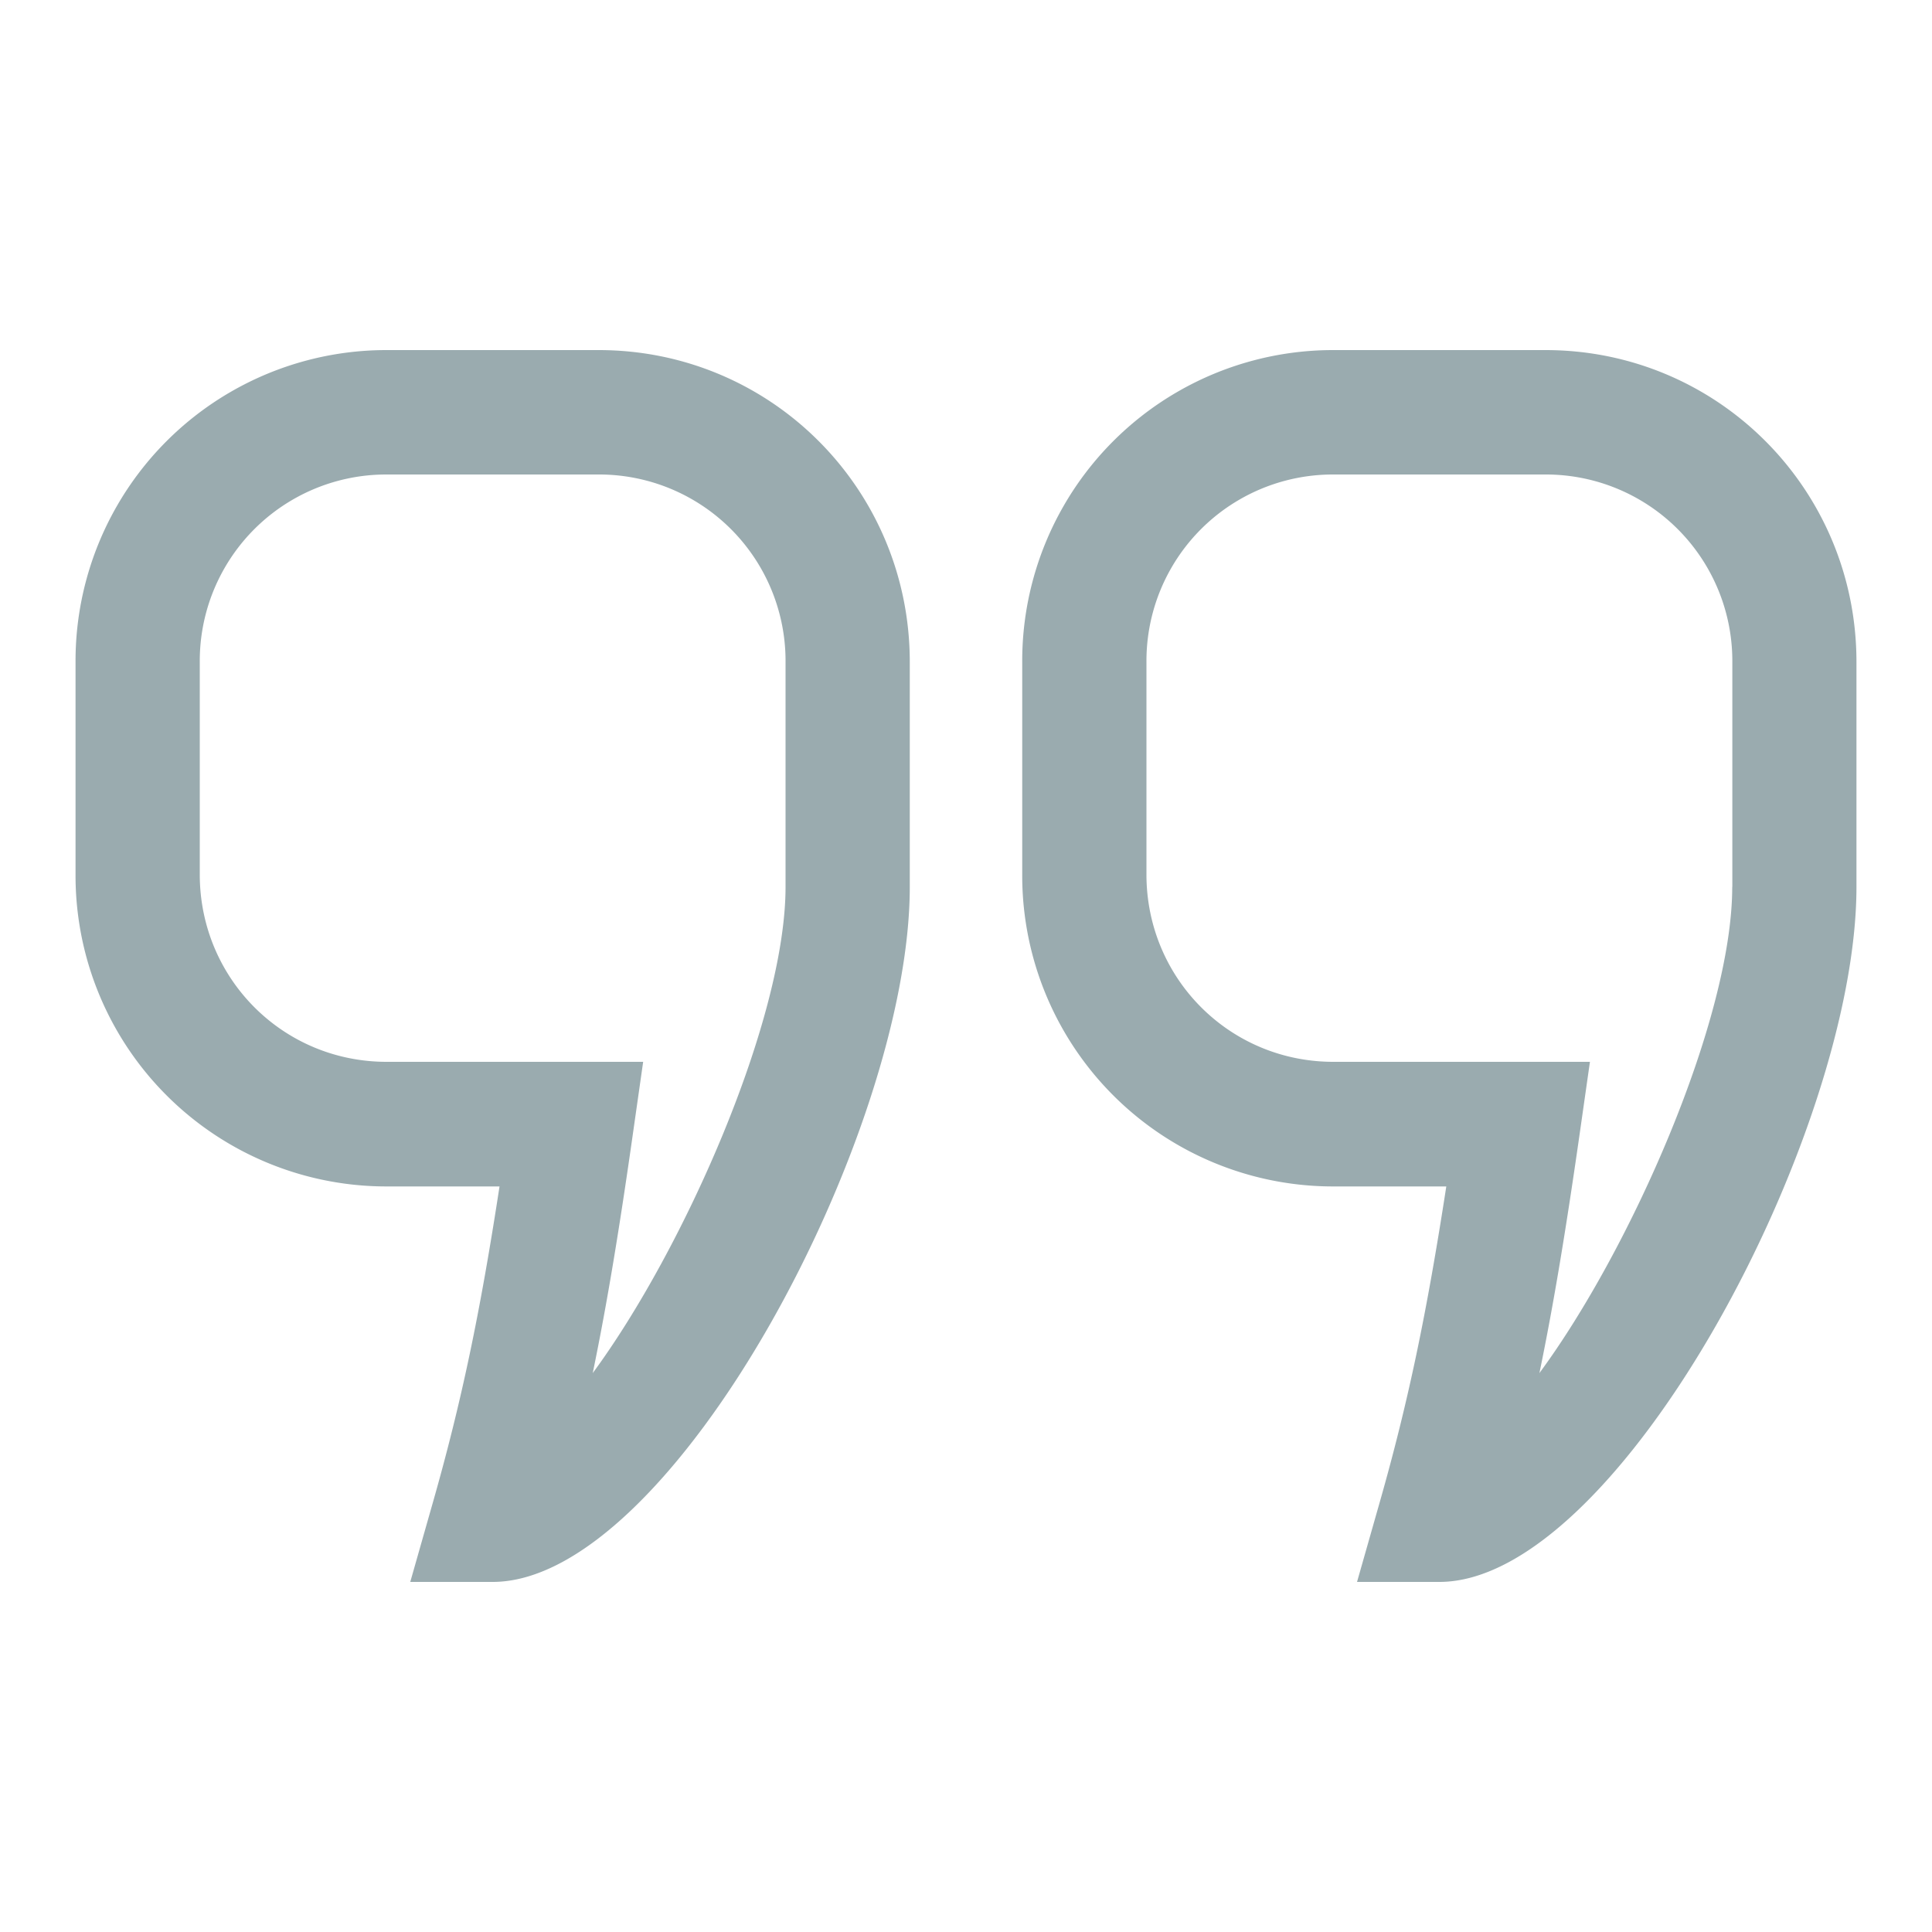 <svg xmlns="http://www.w3.org/2000/svg" width="20" height="20" viewBox="0 0 20 20">
    <g fill="#9AABAF" fill-rule="nonzero">
        <path d="M13.803 12.282a3.218 3.218 0 0 1-3.221-3.229v-2.2a3.218 3.218 0 0 1 3.22-3.229h2.196c1.784 0 3.22 1.44 3.22 3.229v2.328c0 2.56-2.464 7.195-4.318 7.195h-.852l.234-.822c.298-1.046.488-1.962.69-3.272h-1.17zm4.13-3.1V6.852a1.93 1.93 0 0 0-1.935-1.94h-2.195a1.93 1.93 0 0 0-1.935 1.94v2.2c0 1.077.861 1.94 1.935 1.94h2.656l-.105.736c-.141.986-.269 1.766-.418 2.486.944-1.28 1.996-3.661 1.996-5.034zM4.002 12.282a3.218 3.218 0 0 1-3.22-3.229v-2.2a3.218 3.218 0 0 1 3.22-3.229h2.195c1.784 0 3.221 1.44 3.221 3.229v2.328c0 2.56-2.464 7.195-4.318 7.195h-.853l.234-.822c.298-1.046.489-1.962.69-3.272H4.002zm4.13-3.1V6.852a1.93 1.93 0 0 0-1.935-1.94H4.002a1.93 1.93 0 0 0-1.934 1.94v2.2c0 1.077.86 1.94 1.934 1.94h2.656l-.105.736c-.14.986-.268 1.766-.417 2.486.943-1.28 1.996-3.661 1.996-5.034z"/>
    </g>
</svg>

